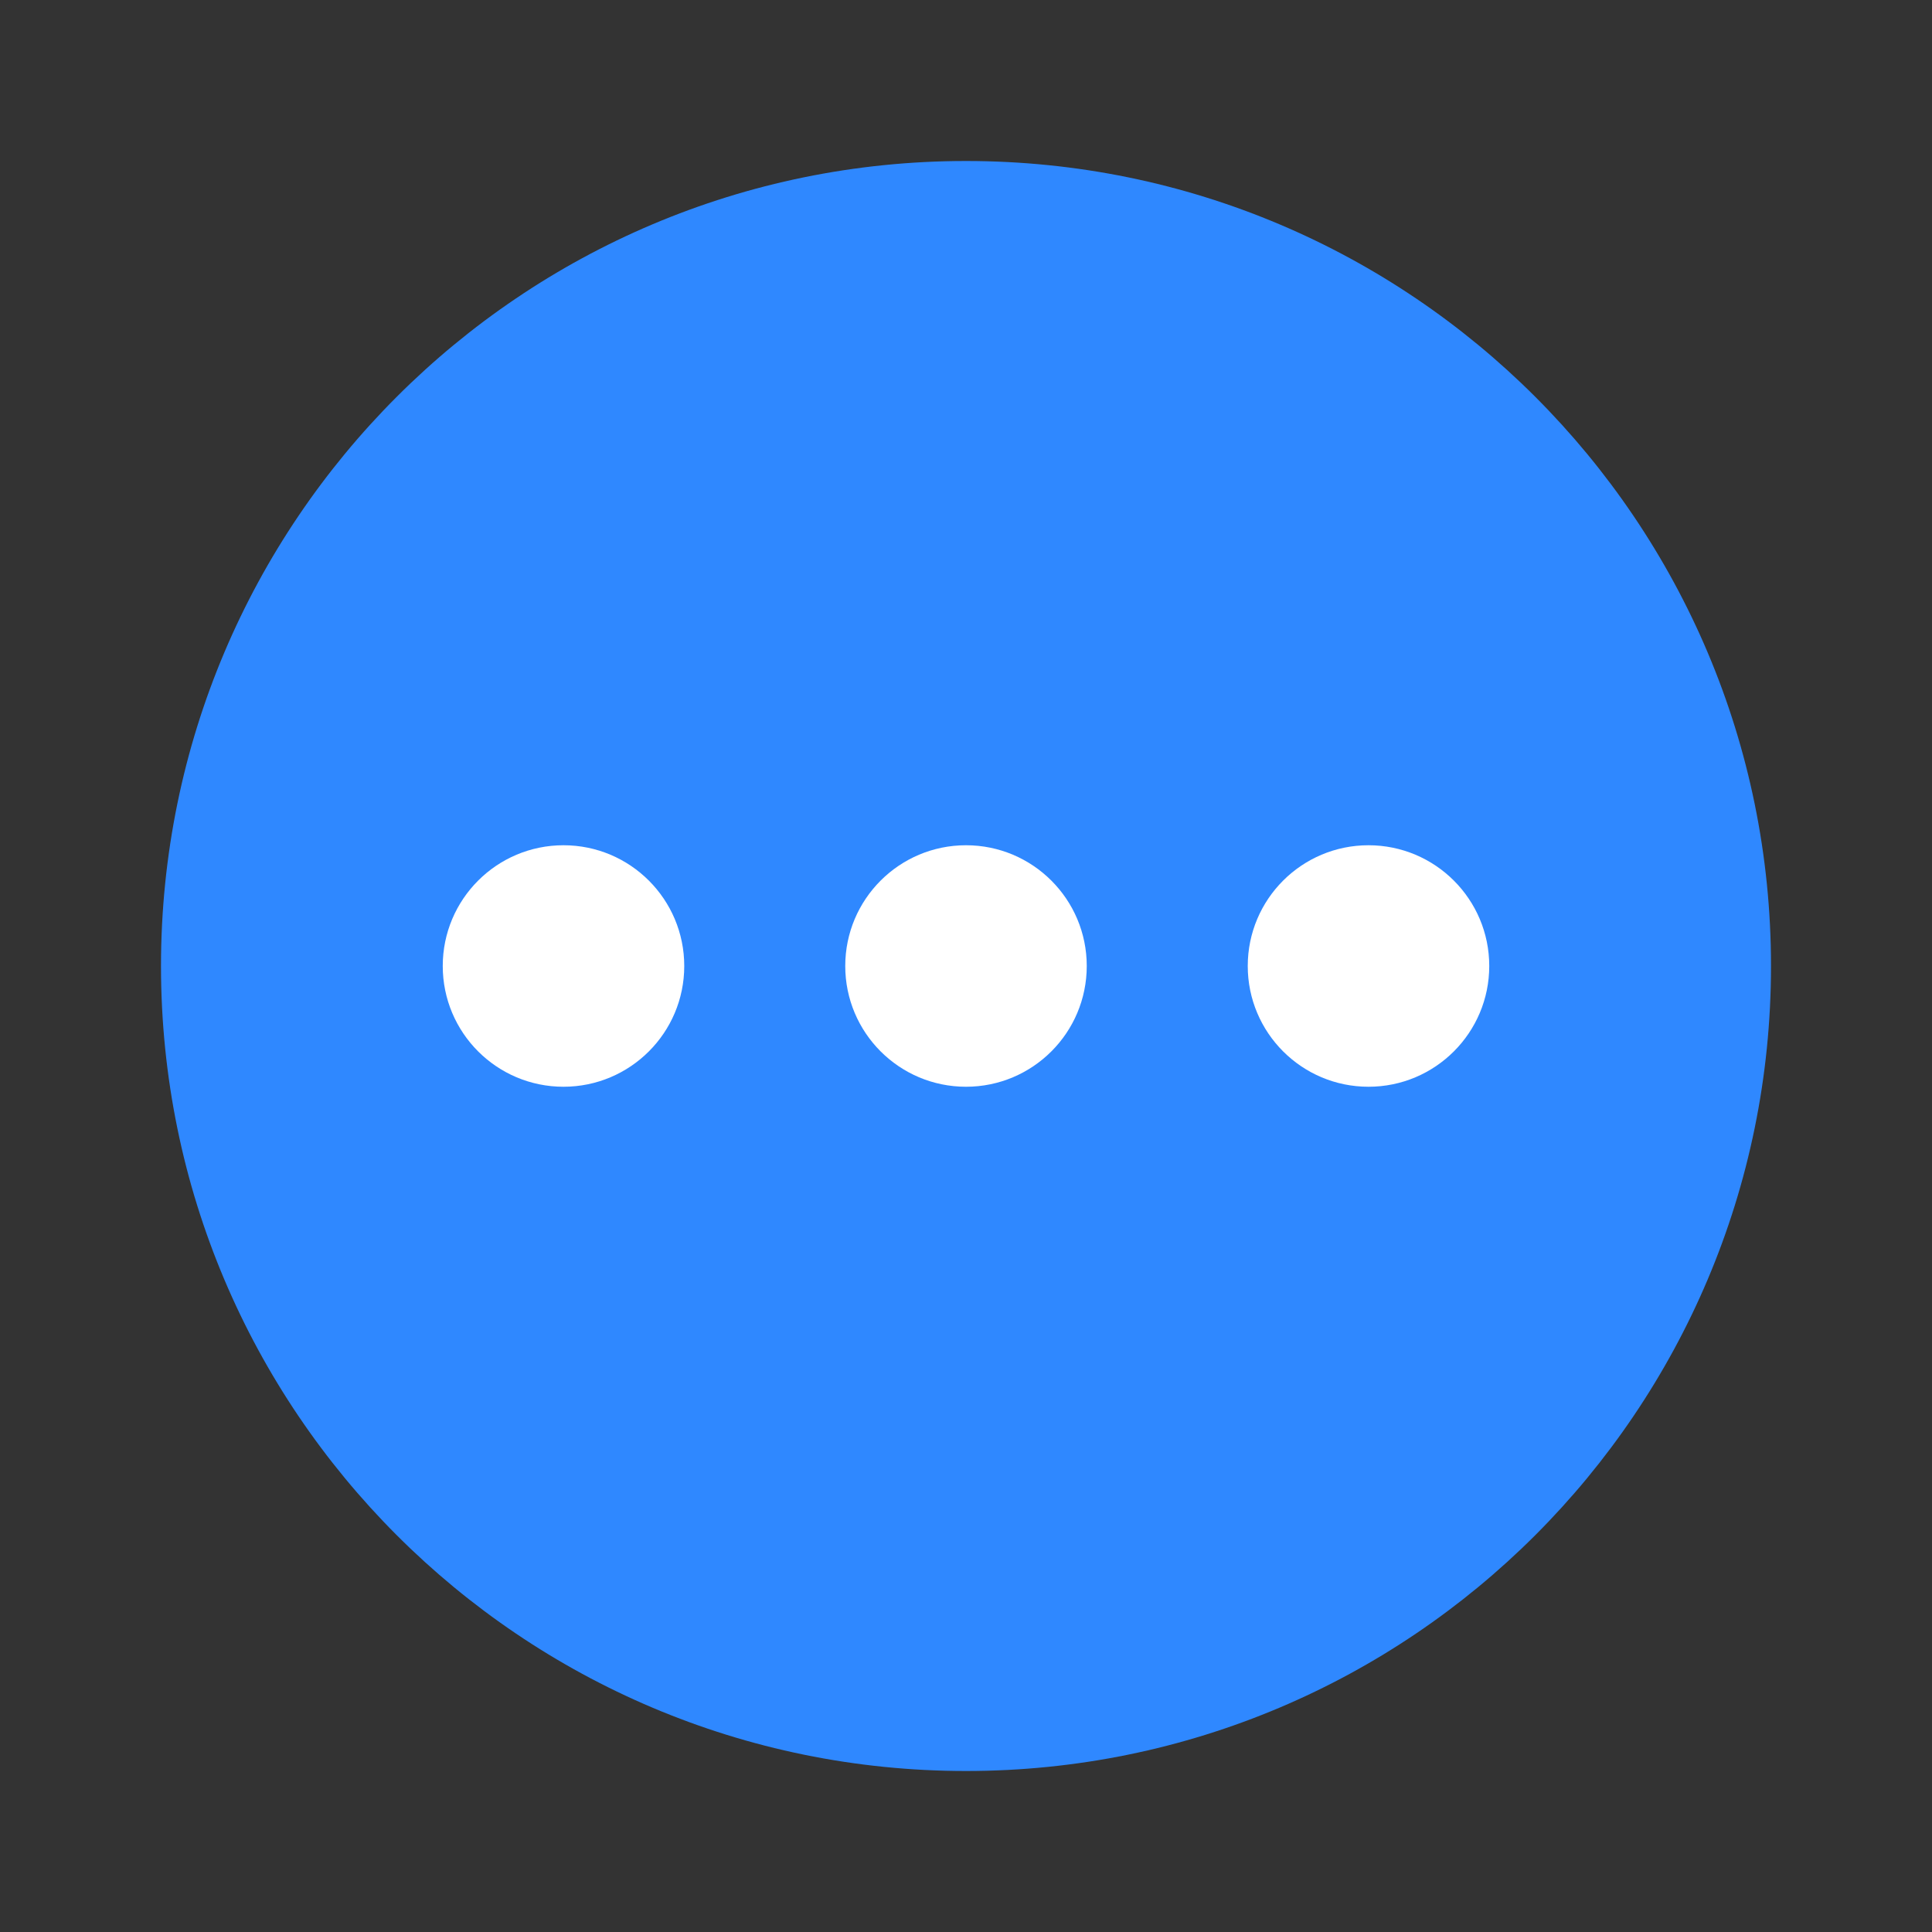<svg xmlns="http://www.w3.org/2000/svg" width="1em" height="1em" viewBox="0 0 48 48">
	<rect x="0" y="0" width="48" height="48" fill="#333333" stroke="none"/>
	<g fill="none">
		<path fill="#2f88ff" d="M24 44C35.046 44 44 35.046 44 24C44 12.954 35.046 4 24 4C12.954 4 4 12.954 4 24C4 35.046 12.954 44 24 44Z" />
		<circle cx="14" cy="24" r="3" fill="#fff" />
		<circle cx="24" cy="24" r="3" fill="#fff" />
		<circle cx="34" cy="24" r="3" fill="#fff" />
	</g>
</svg>